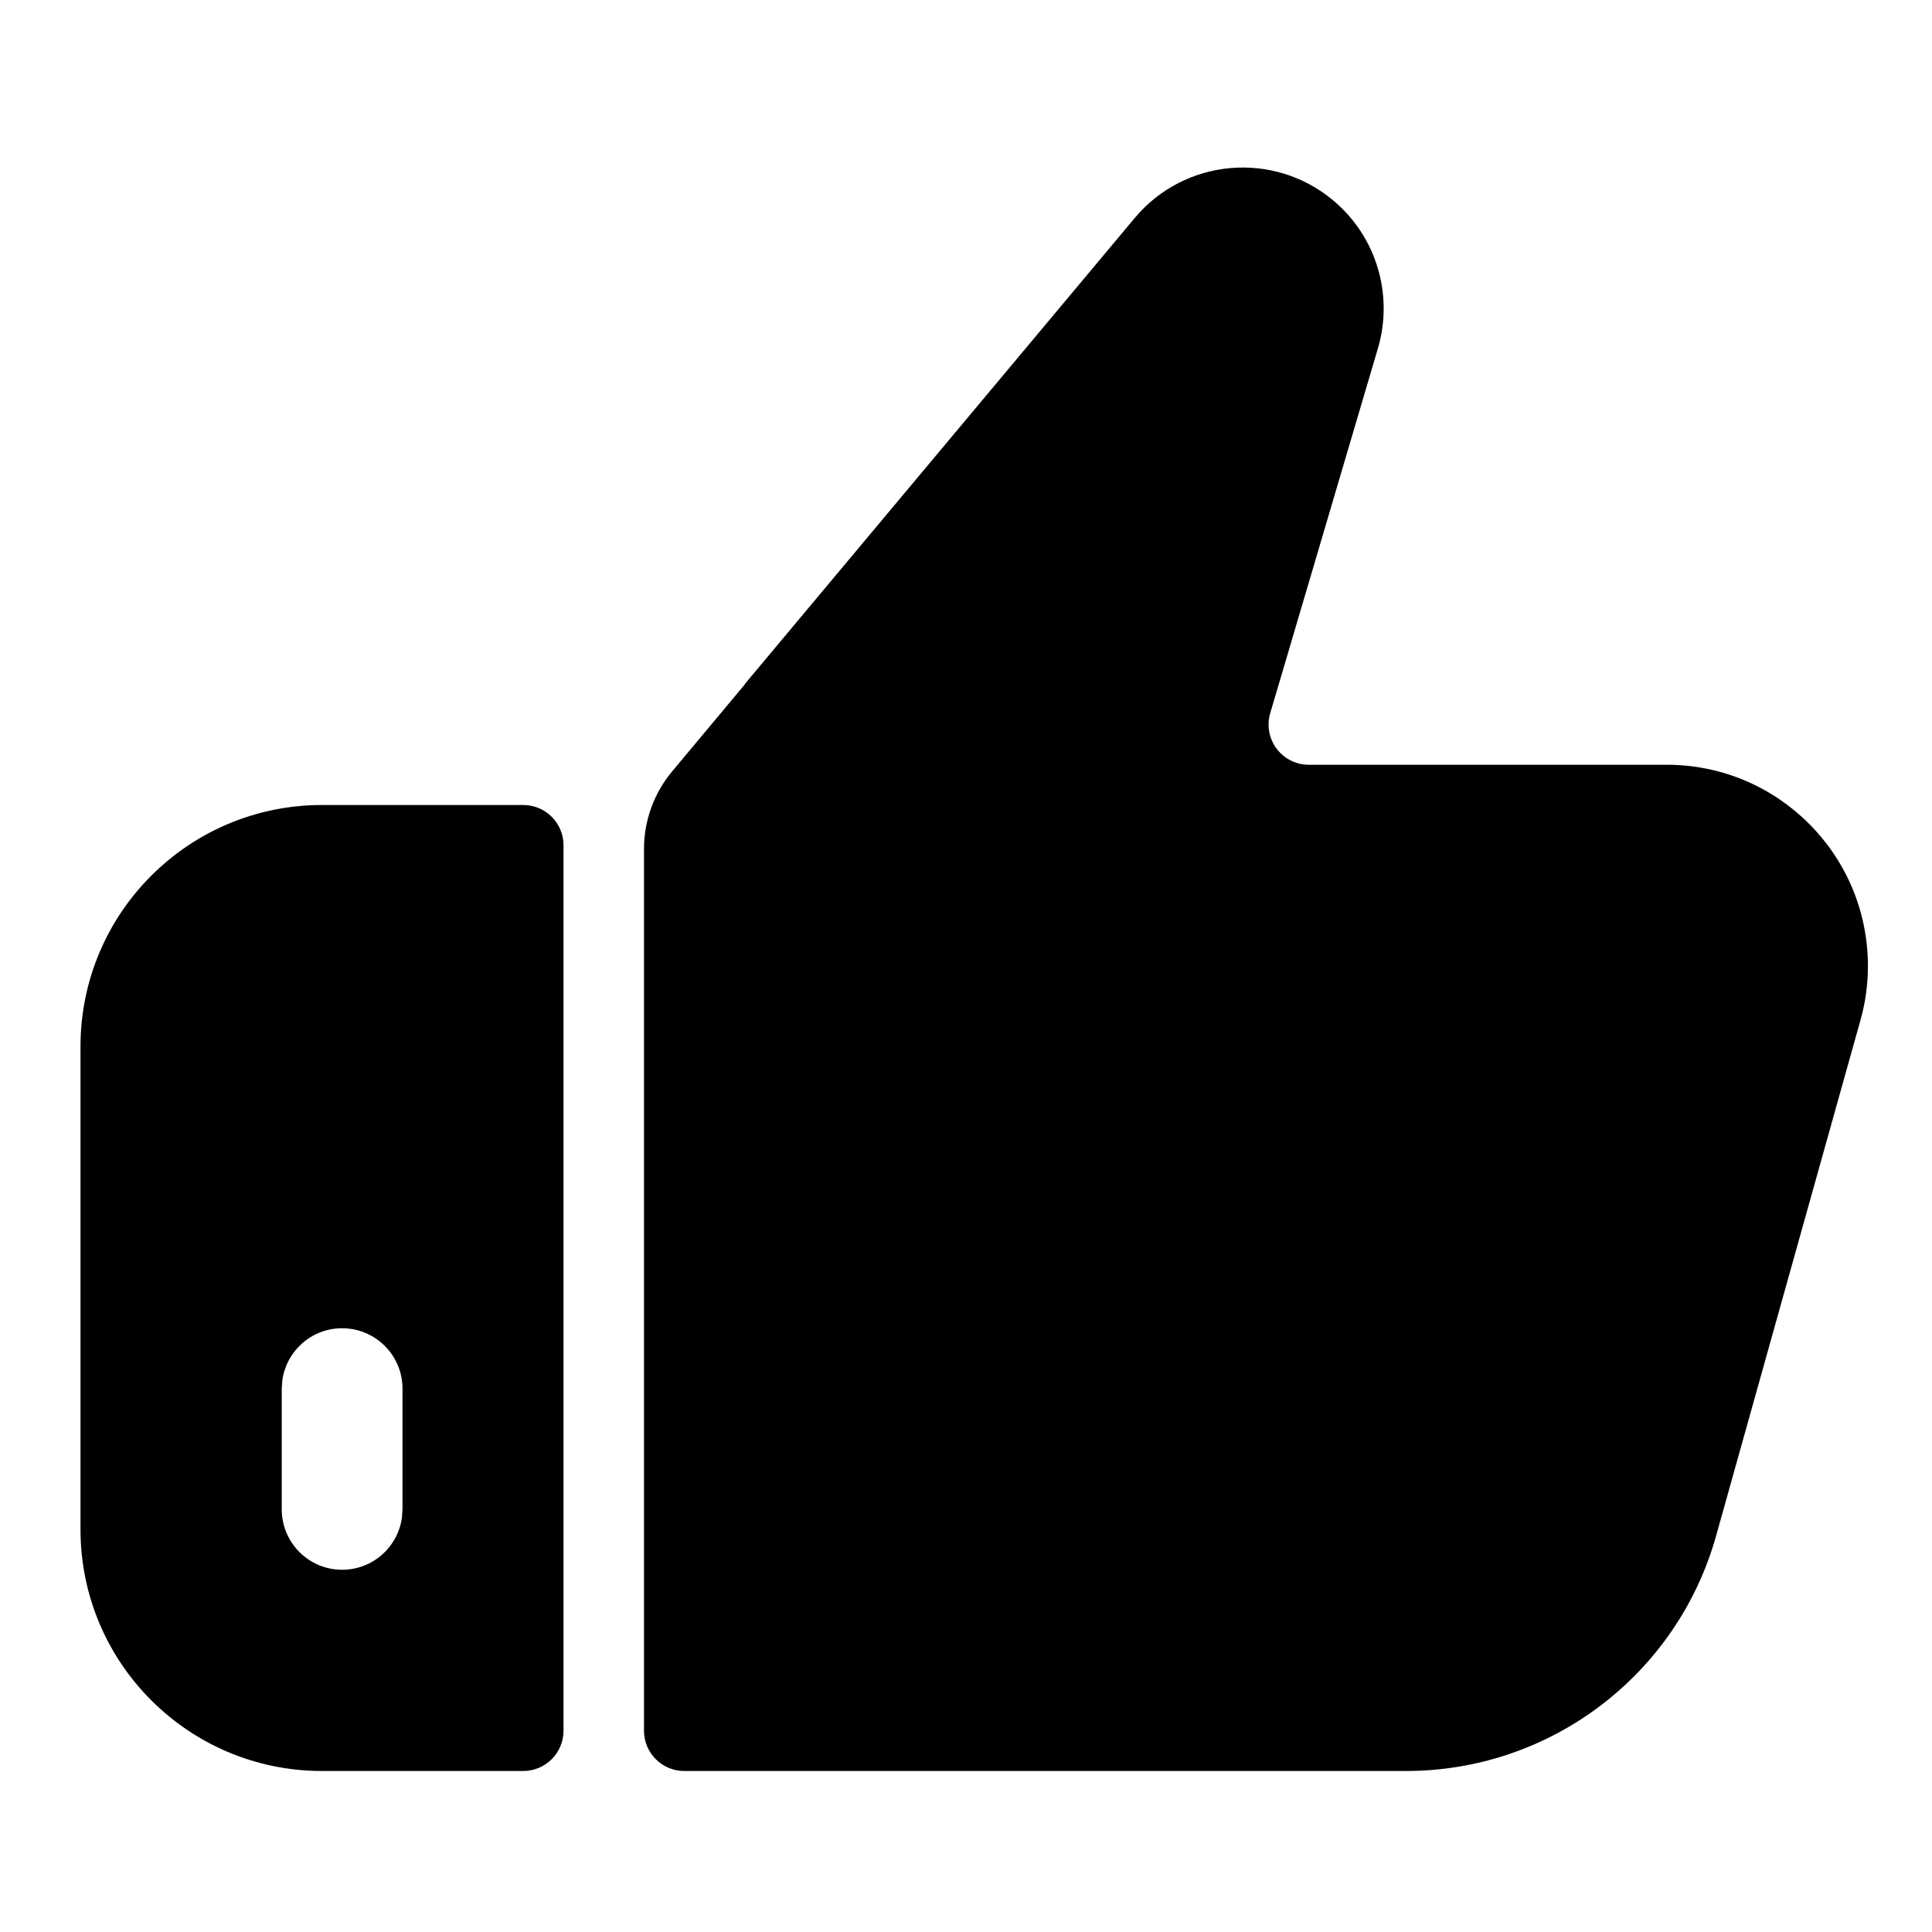 <?xml version="1.0" encoding="UTF-8"?>
<svg xmlns="http://www.w3.org/2000/svg" xmlns:xlink="http://www.w3.org/1999/xlink" width="24" height="24" viewBox="0 0 24 24" version="1.1">
    <title>Public/ic_public_thumbsup_filled</title>
    <defs>
        <path d="M16.561,2.489 C17.096,2.936 17.314,3.658 17.117,4.327 L15.959,8.251 L15.779,8.859 C15.701,9.124 15.852,9.402 16.117,9.48 C16.159,9.492 16.202,9.499 16.245,9.5 L20.704,9.5 C22.085,9.5 23.204,10.619 23.204,12 C23.204,12.228 23.173,12.455 23.111,12.674 L21.318,19.079 C20.834,20.806 19.26,22 17.466,22 L8.5,22 C8.224,22 8,21.776 8,21.5 L8,10.545 C8,10.193 8.124,9.852 8.35,9.582 L9.253,8.501 L9.25,8.5 L14.096,2.708 C14.716,1.967 15.82,1.869 16.561,2.489 Z M6.5,10 C6.776,10 7,10.224 7,10.5 L7,21.5 C7,21.776 6.776,22 6.5,22 L4,22 C2.343,22 1,20.657 1,19 L1,13 C1,11.343 2.343,10 4,10 L6.5,10 Z M4.25,16.5 C3.87,16.5 3.557,16.782 3.507,17.148 L3.5,17.25 L3.5,18.75 C3.5,19.164 3.836,19.5 4.25,19.5 C4.63,19.5 4.943,19.218 4.993,18.852 L5,18.75 L5,17.25 C5,16.836 4.664,16.5 4.25,16.5 Z" id="_path-1"/>
    </defs>
    <g id="_Public/ic_public_thumbsup_filled" stroke="none" stroke-width="1" fill="none" fill-rule="evenodd">
        <mask id="_mask-2" fill="white">
            <use xlink:href="#_path-1"/>
        </mask>
        <use id="_形状结合" fill="#000000" xlink:href="#_path-1"/>
    </g>
</svg>